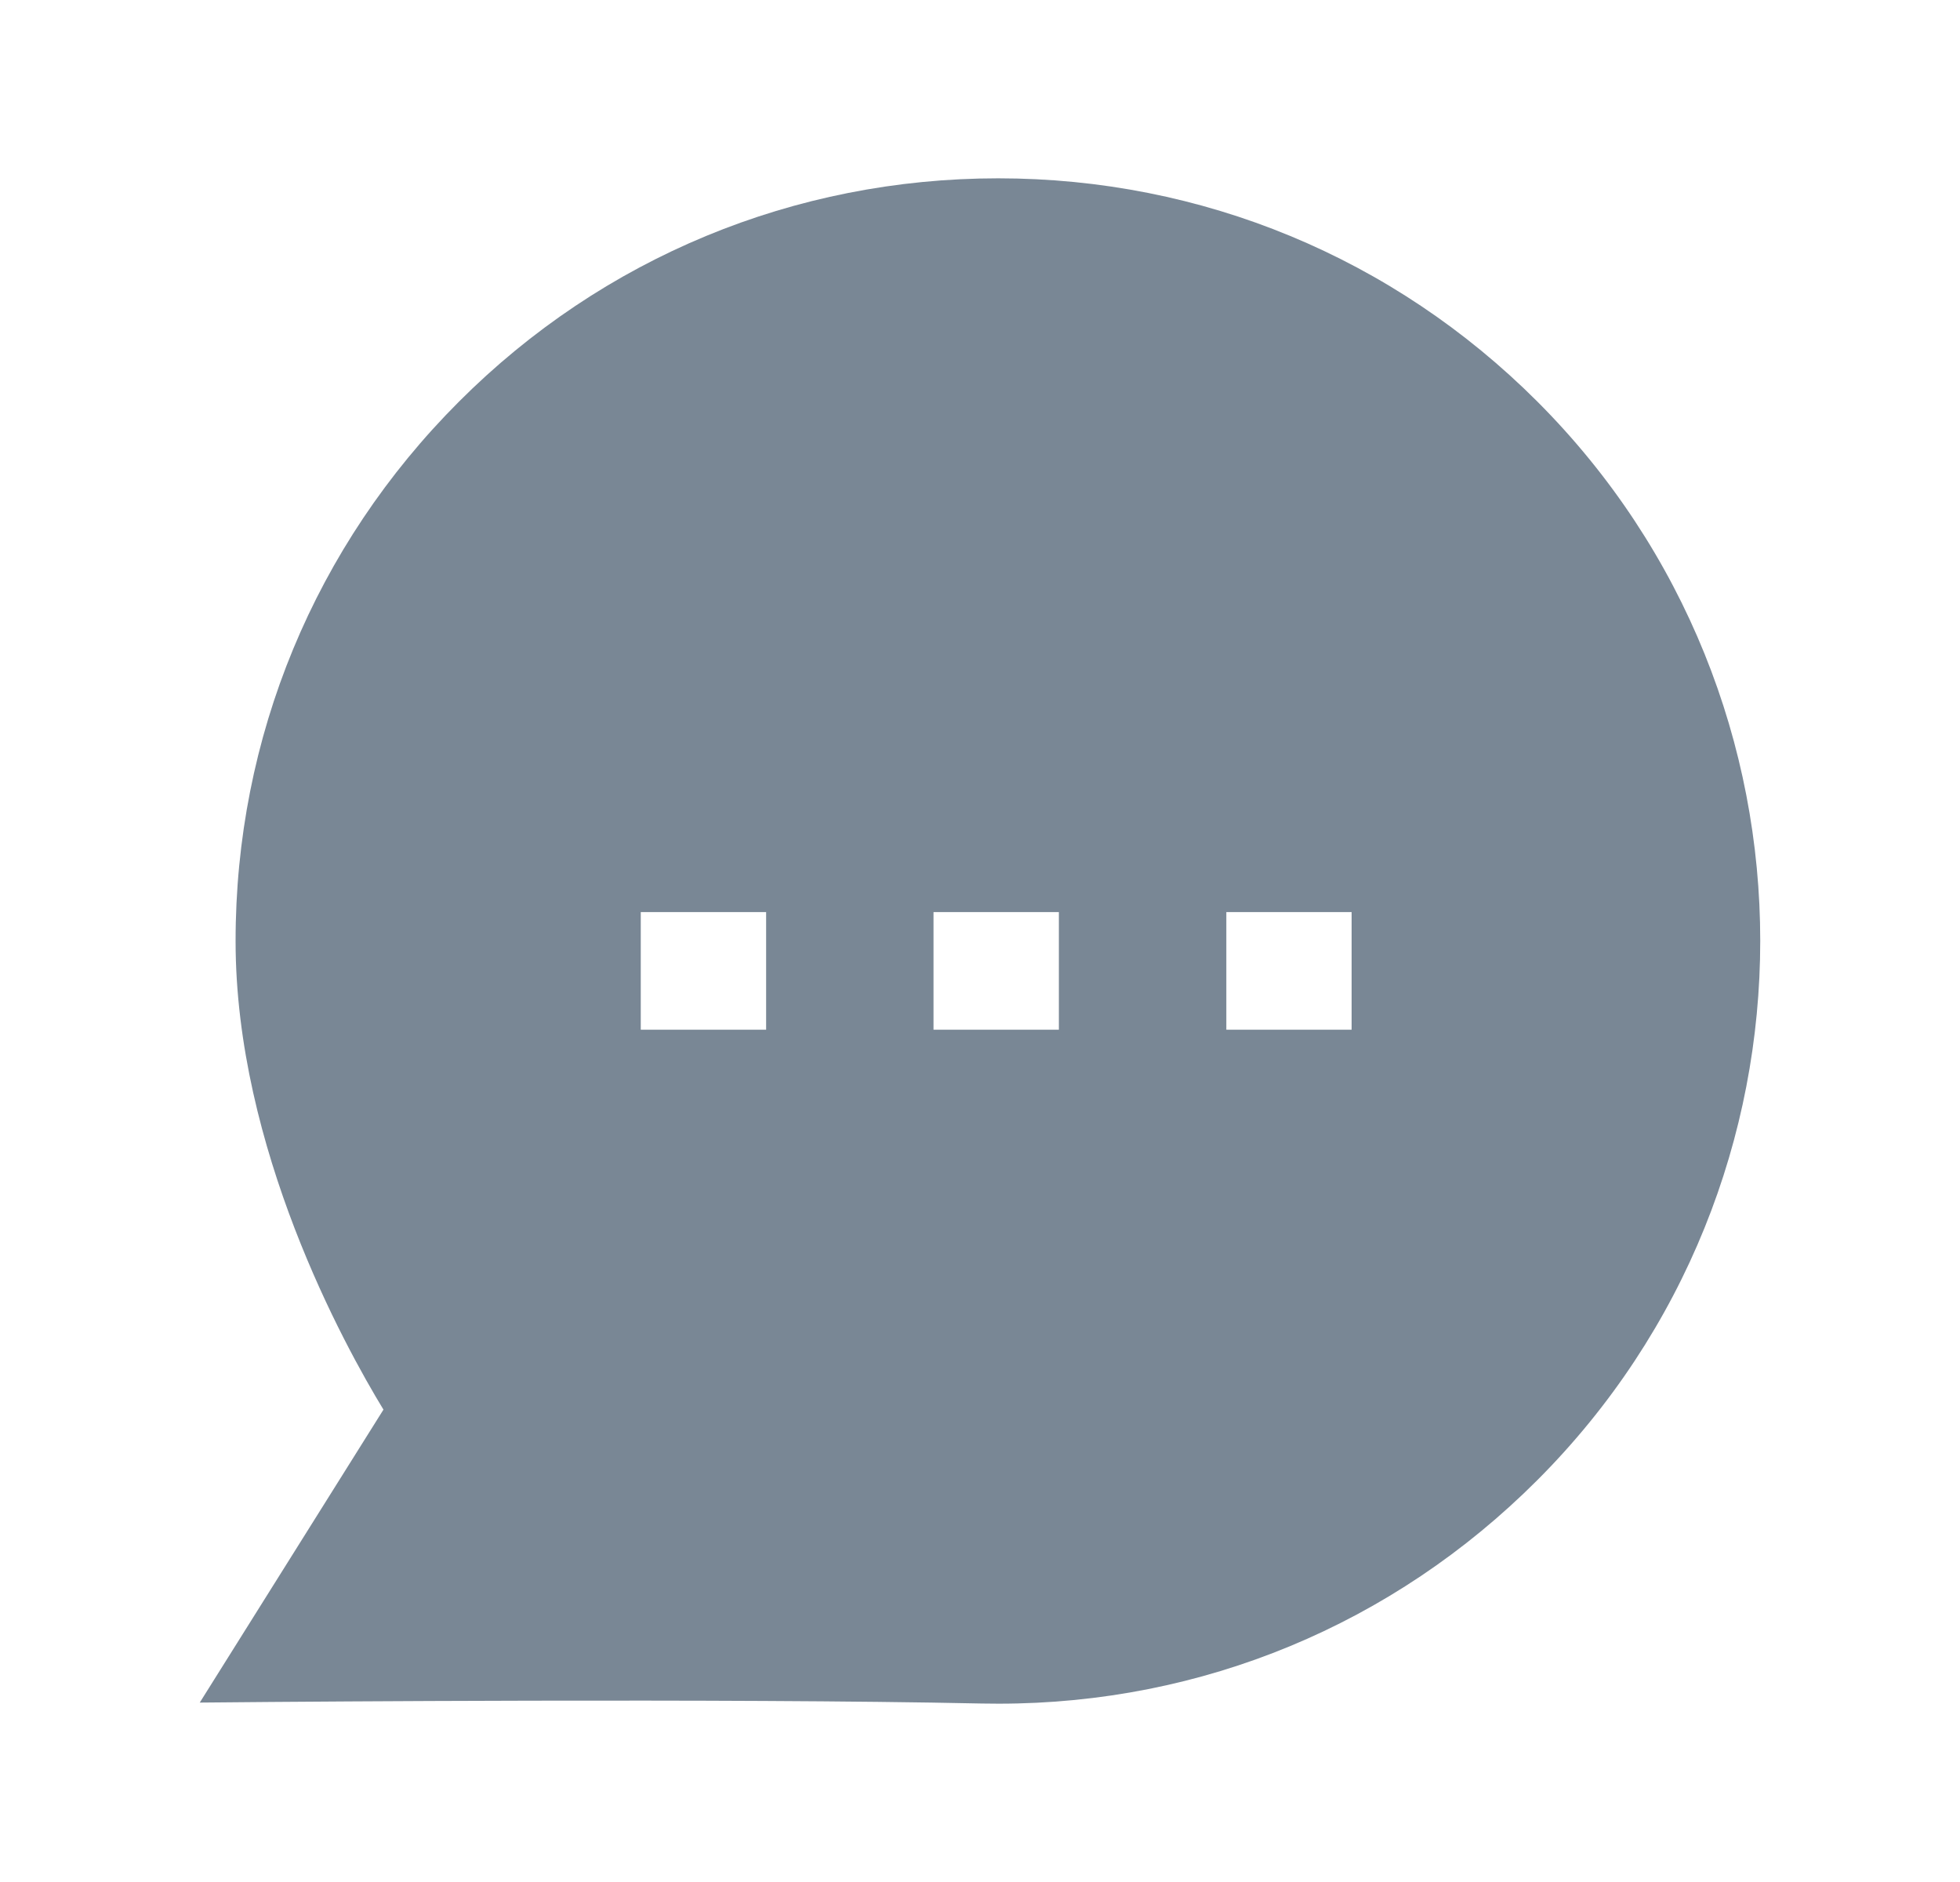 <svg width="25" height="24" viewBox="0 0 25 24" fill="none" xmlns="http://www.w3.org/2000/svg">
<g id="AI Query">
<path id="Fill 282" fill-rule="evenodd" clip-rule="evenodd" d="M15.642 13.131H17.24V11.631H15.642V13.131ZM11.907 13.131H13.506V11.631H11.907V13.131ZM8.173 13.131H9.772V11.631H8.173V13.131ZM19.608 5.12C17.773 3.285 15.332 2.274 12.732 2.274C10.133 2.274 7.69 3.285 5.855 5.121C4.015 6.96 3.003 9.405 3.005 12.004C3.005 14.64 4.389 17.152 4.891 17.976L2.548 21.712L3.461 21.704C3.519 21.704 9.271 21.654 12.521 21.724C12.594 21.725 12.666 21.726 12.738 21.726C15.334 21.726 17.766 20.719 19.608 18.876C23.4 15.083 23.4 8.913 19.608 5.12Z" fill="#798795"/>
</g>
</svg>

